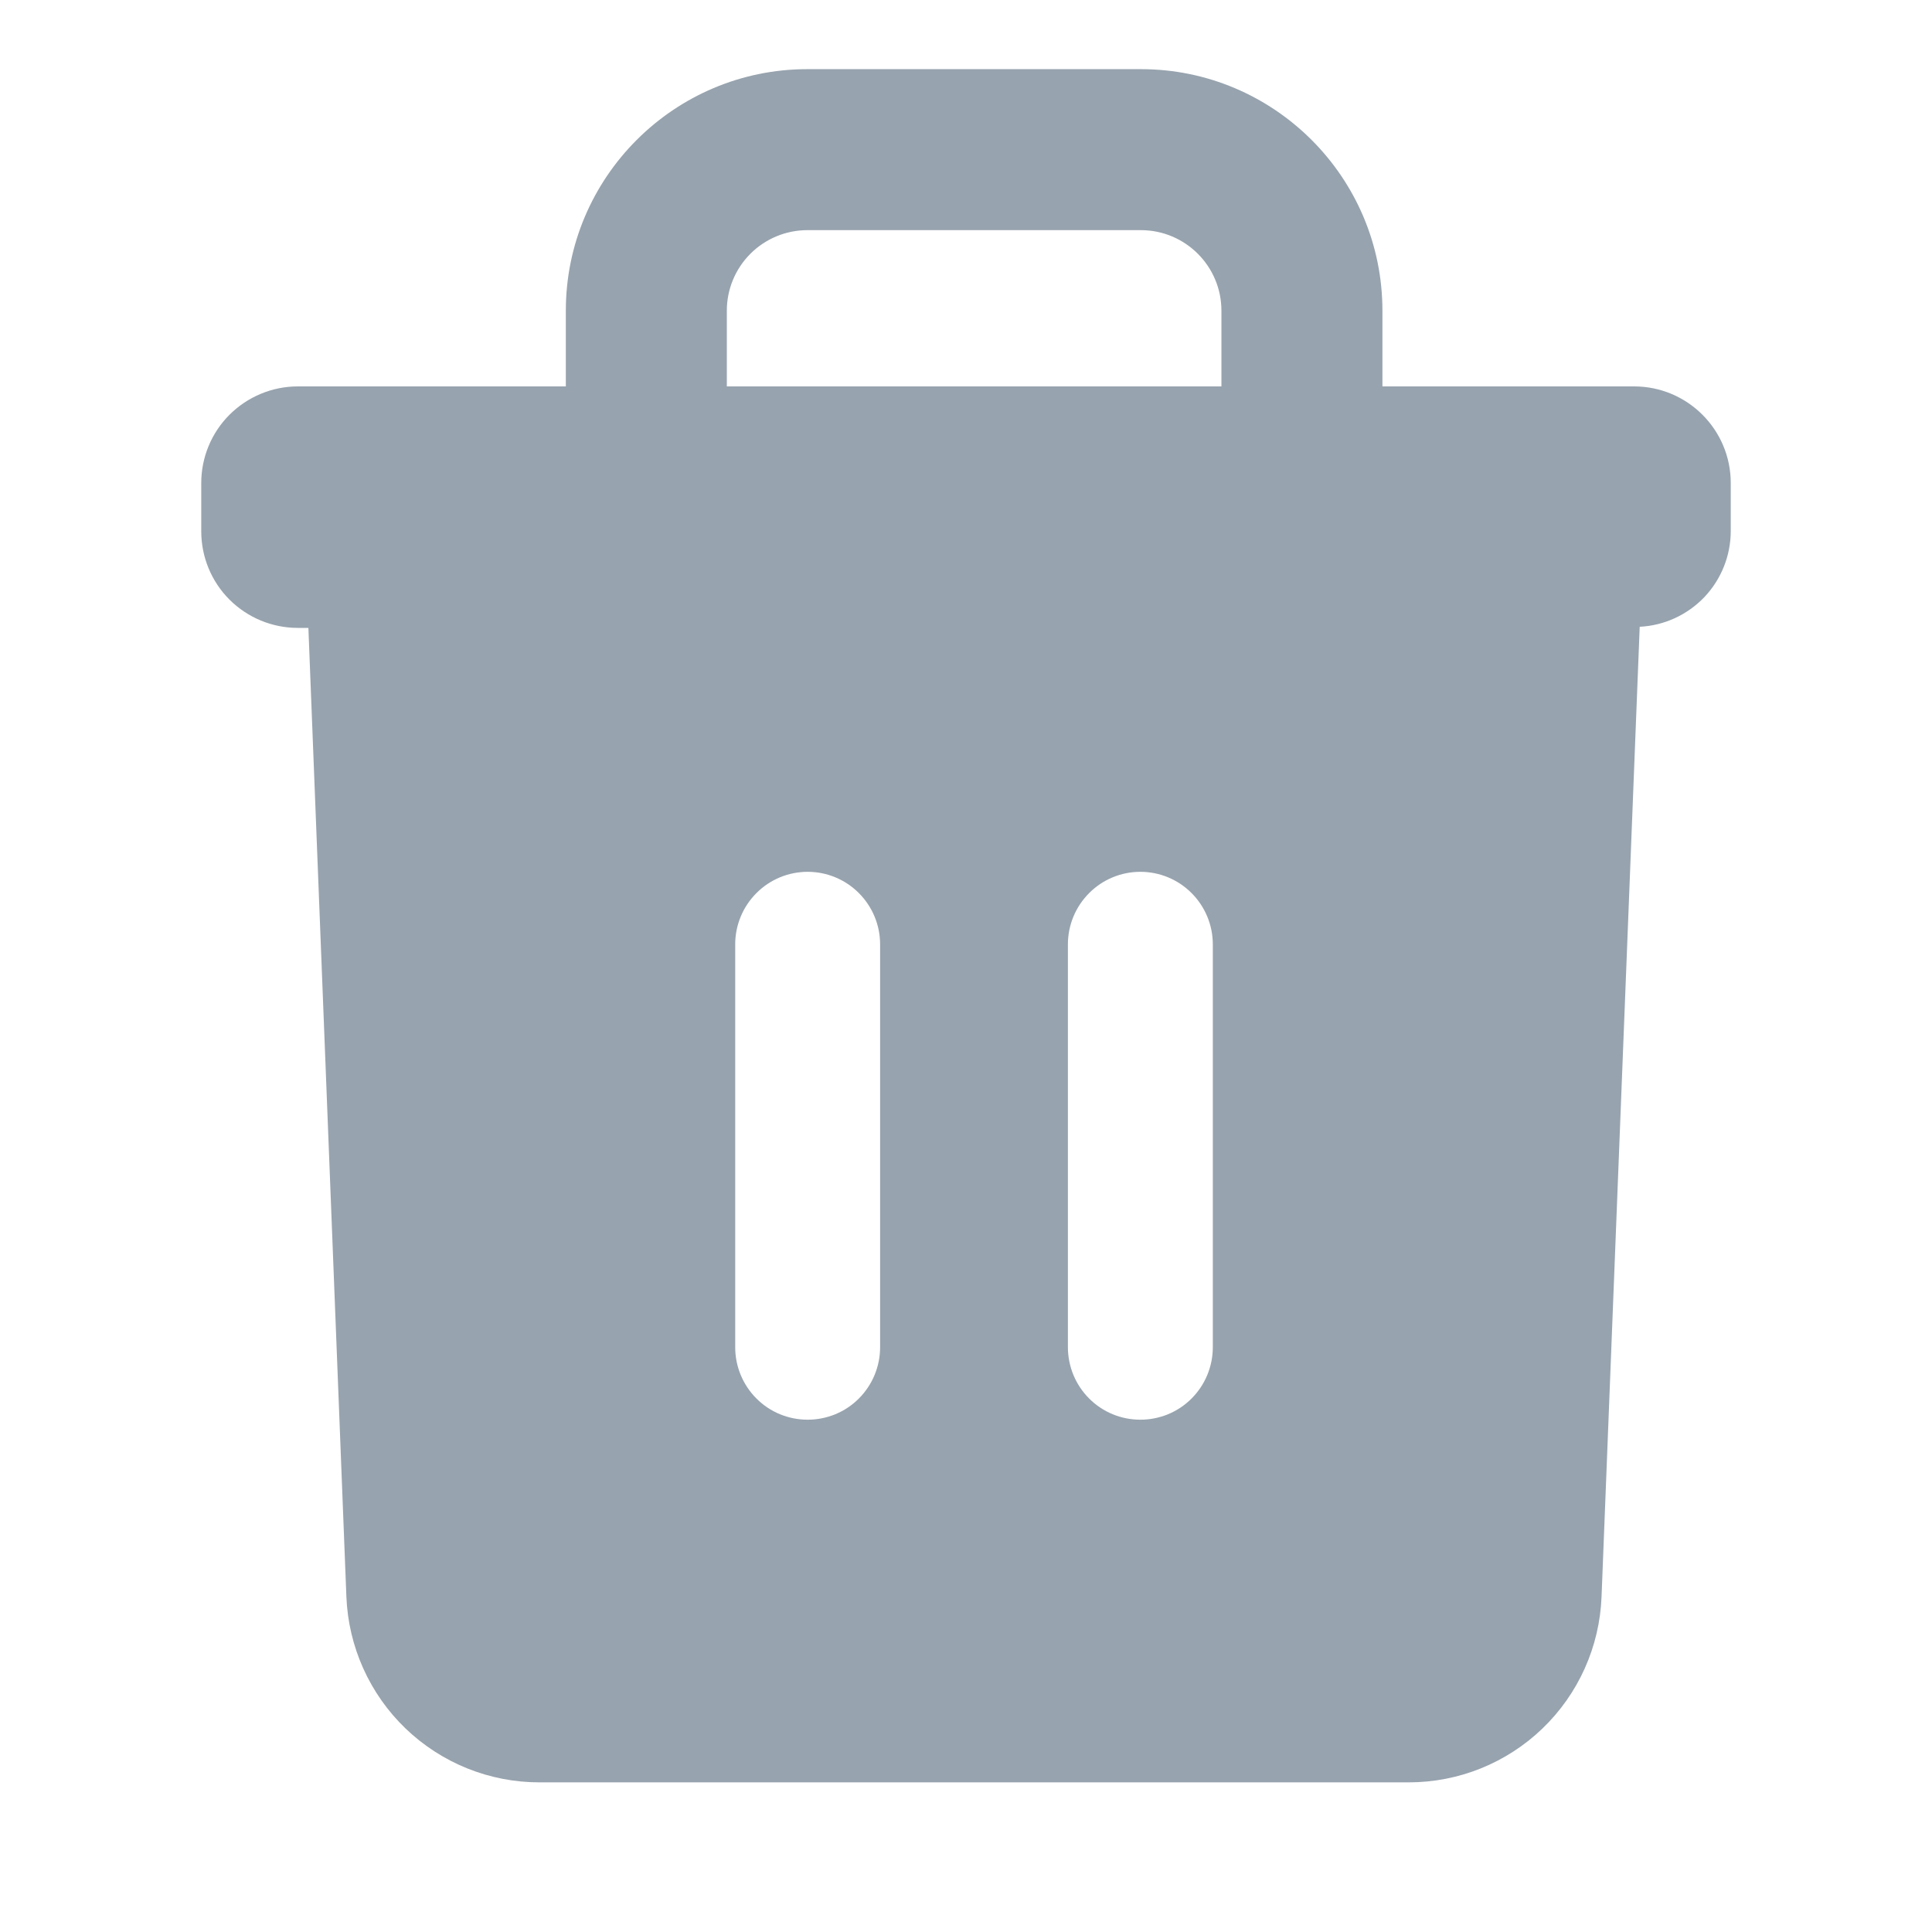 <svg width="24" height="24" viewBox="0 0 24 24" fill="none" xmlns="http://www.w3.org/2000/svg">
<path fill-rule="evenodd" clip-rule="evenodd" d="M15.066 16.736C15.066 16.975 14.971 17.204 14.802 17.373C14.634 17.542 14.405 17.636 14.166 17.636C13.927 17.636 13.698 17.542 13.53 17.373C13.361 17.204 13.266 16.975 13.266 16.736V11.73C13.266 11.492 13.361 11.263 13.53 11.094C13.698 10.925 13.927 10.83 14.166 10.83C14.405 10.83 14.634 10.925 14.802 11.094C14.971 11.263 15.066 11.492 15.066 11.73V16.736ZM10.933 16.736C10.933 16.975 10.838 17.204 10.669 17.373C10.501 17.542 10.272 17.636 10.033 17.636C9.794 17.636 9.565 17.542 9.397 17.373C9.228 17.204 9.133 16.975 9.133 16.736V11.73C9.133 11.492 9.228 11.263 9.397 11.094C9.565 10.925 9.794 10.83 10.033 10.83C10.272 10.83 10.501 10.925 10.669 11.094C10.838 11.263 10.933 11.492 10.933 11.73V16.736ZM9.029 3.859C9.029 3.594 9.134 3.34 9.322 3.152C9.509 2.965 9.764 2.859 10.029 2.859H14.173C14.724 2.859 15.173 3.307 15.173 3.859V4.8H9.029V3.859ZM20.299 4.8H17.173V3.859C17.173 2.205 15.828 0.859 14.173 0.859H10.029C8.375 0.859 7.029 2.205 7.029 3.859V4.8H3.7C3.382 4.8 3.077 4.927 2.851 5.152C2.626 5.377 2.5 5.682 2.5 6V6.6C2.5 6.919 2.626 7.224 2.851 7.449C3.077 7.674 3.382 7.8 3.7 7.8H3.831L4.303 19.836C4.328 20.456 4.591 21.042 5.038 21.472C5.486 21.902 6.082 22.142 6.702 22.141H17.498C18.118 22.142 18.714 21.902 19.161 21.472C19.608 21.042 19.871 20.456 19.895 19.836L20.369 7.786C20.673 7.771 20.96 7.639 21.171 7.419C21.381 7.198 21.499 6.905 21.5 6.6V6C21.5 5.338 20.962 4.8 20.299 4.8Z" fill="#97A3AE"/>
</svg>
